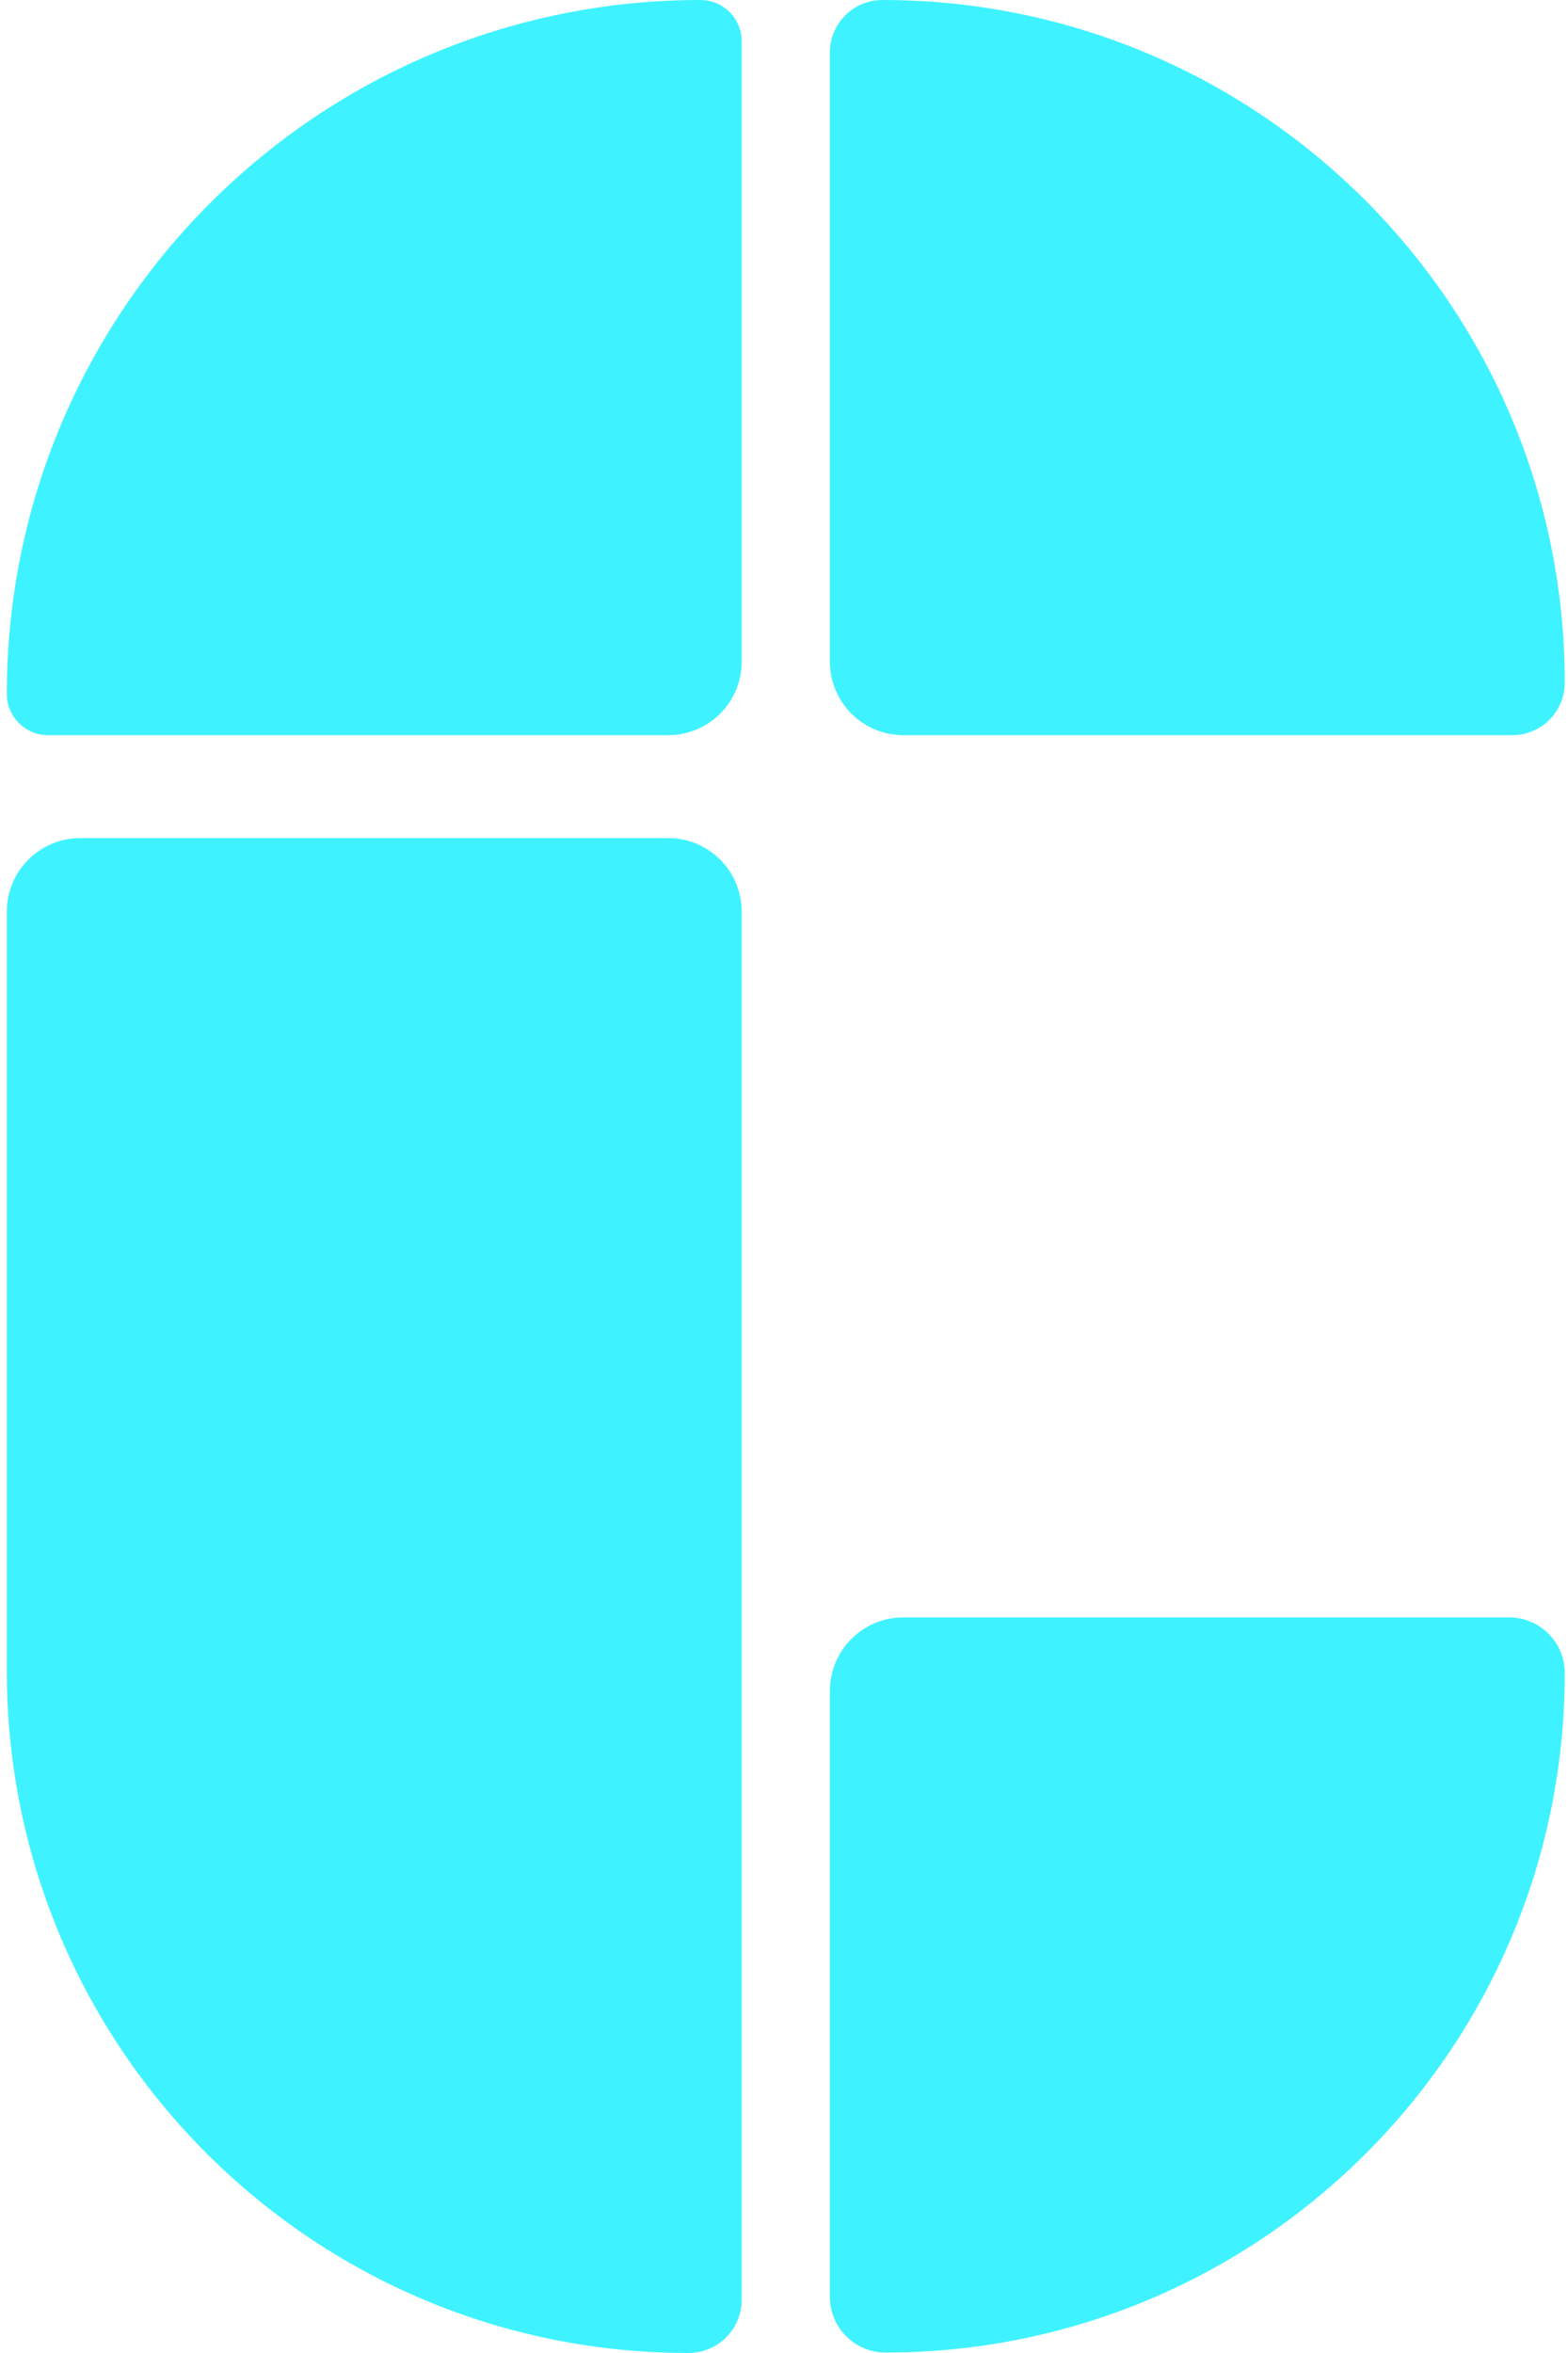 <svg width="42" height="63" viewBox="0 0 42 63" fill="none" xmlns="http://www.w3.org/2000/svg">
<path d="M22.229 45.273C22.229 44.186 23.11 43.304 24.198 43.304H40.422C41.245 43.304 41.913 43.972 41.913 44.795C41.913 54.843 33.768 62.988 23.72 62.988C22.897 62.988 22.229 62.32 22.229 61.497V45.273Z" fill="#3EF3FF"/>
<path d="M22.229 1.406C22.229 0.629 22.859 0 23.635 0C33.73 0 41.913 8.183 41.913 18.278C41.913 19.054 41.283 19.684 40.507 19.684H24.198C23.11 19.684 22.229 18.802 22.229 17.715V1.406Z" fill="#3EF3FF"/>
<path d="M0.183 24.408C0.183 23.321 1.065 22.439 2.152 22.439H17.899C18.986 22.439 19.867 23.321 19.867 24.408V61.574C19.867 62.361 19.229 63 18.441 63C8.357 63 0.183 54.826 0.183 44.743V24.408Z" fill="#3EF3FF"/>
<path d="M0.183 18.578C0.183 8.318 8.501 0 18.761 0C19.372 0 19.867 0.495 19.867 1.106V17.715C19.867 18.802 18.986 19.684 17.899 19.684H1.289C0.678 19.684 0.183 19.189 0.183 18.578Z" fill="#3EF3FF"/>
</svg>
